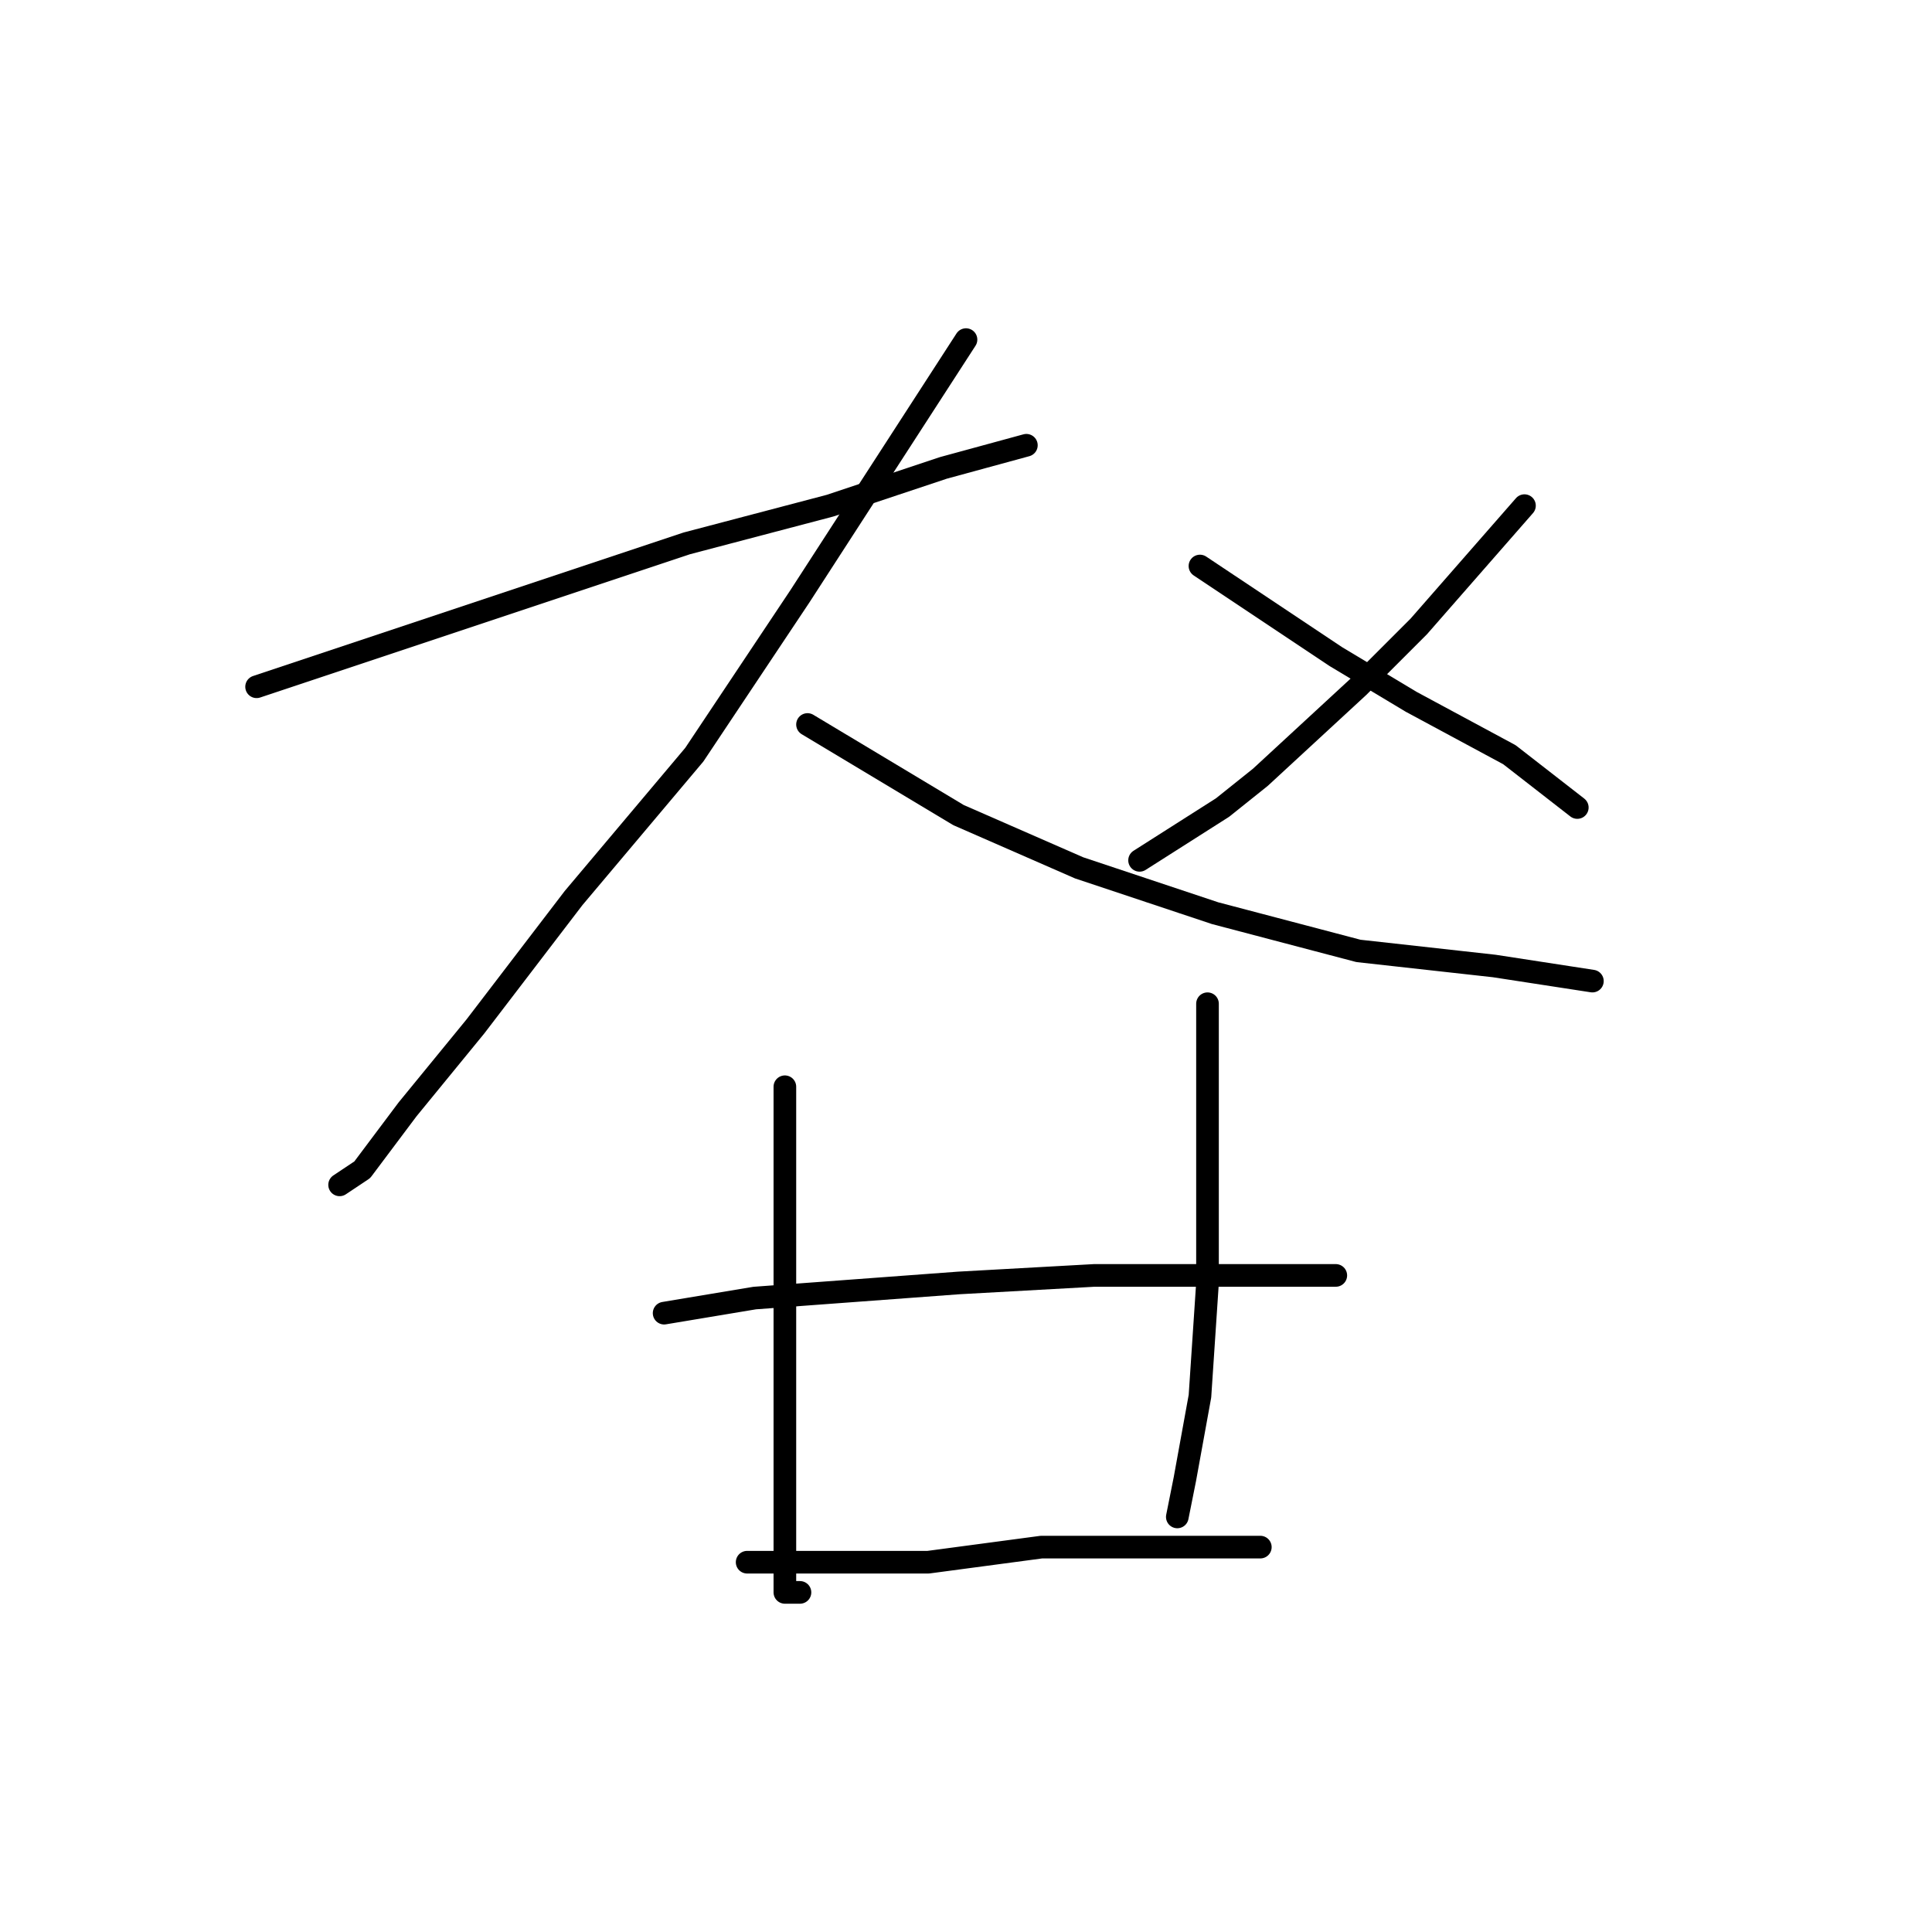 <?xml version="1.0" standalone="no"?>
    <svg width="256" height="256" xmlns="http://www.w3.org/2000/svg" version="1.1">
    <polyline stroke="black" stroke-width="3" stroke-linecap="round" fill="transparent" stroke-linejoin="round" points="34 91 49 86 64 81 91 72 110 67 125 62 136 59 136 59 " />
        <polyline stroke="black" stroke-width="3" stroke-linecap="round" fill="transparent" stroke-linejoin="round" points="128 45 117 62 106 79 92 100 76 119 63 136 54 147 48 155 45 157 45 157 " />
        <polyline stroke="black" stroke-width="3" stroke-linecap="round" fill="transparent" stroke-linejoin="round" points="107 96 117 102 127 108 143 115 161 121 180 126 198 128 211 130 211 130 " />
        <polyline stroke="black" stroke-width="3" stroke-linecap="round" fill="transparent" stroke-linejoin="round" points="202 67 195 75 188 83 180 91 167 103 162 107 151 114 151 114 " />
        <polyline stroke="black" stroke-width="3" stroke-linecap="round" fill="transparent" stroke-linejoin="round" points="159 75 168 81 177 87 187 93 200 100 209 107 209 107 " />
        <polyline stroke="black" stroke-width="3" stroke-linecap="round" fill="transparent" stroke-linejoin="round" points="104 144 104 150 104 156 104 166 104 177 104 189 104 195 104 205 104 210 104 211 106 211 106 211 " />
        <polyline stroke="black" stroke-width="3" stroke-linecap="round" fill="transparent" stroke-linejoin="round" points="160 133 160 138 160 143 160 155 160 170 159 185 157 196 156 201 156 201 " />
        <polyline stroke="black" stroke-width="3" stroke-linecap="round" fill="transparent" stroke-linejoin="round" points="88 174 94 173 100 172 127 170 145 169 155 169 168 169 176 169 177 169 177 169 " />
        <polyline stroke="black" stroke-width="3" stroke-linecap="round" fill="transparent" stroke-linejoin="round" points="99 207 111 207 123 207 138 205 154 205 167 205 167 205 " />
        </svg>